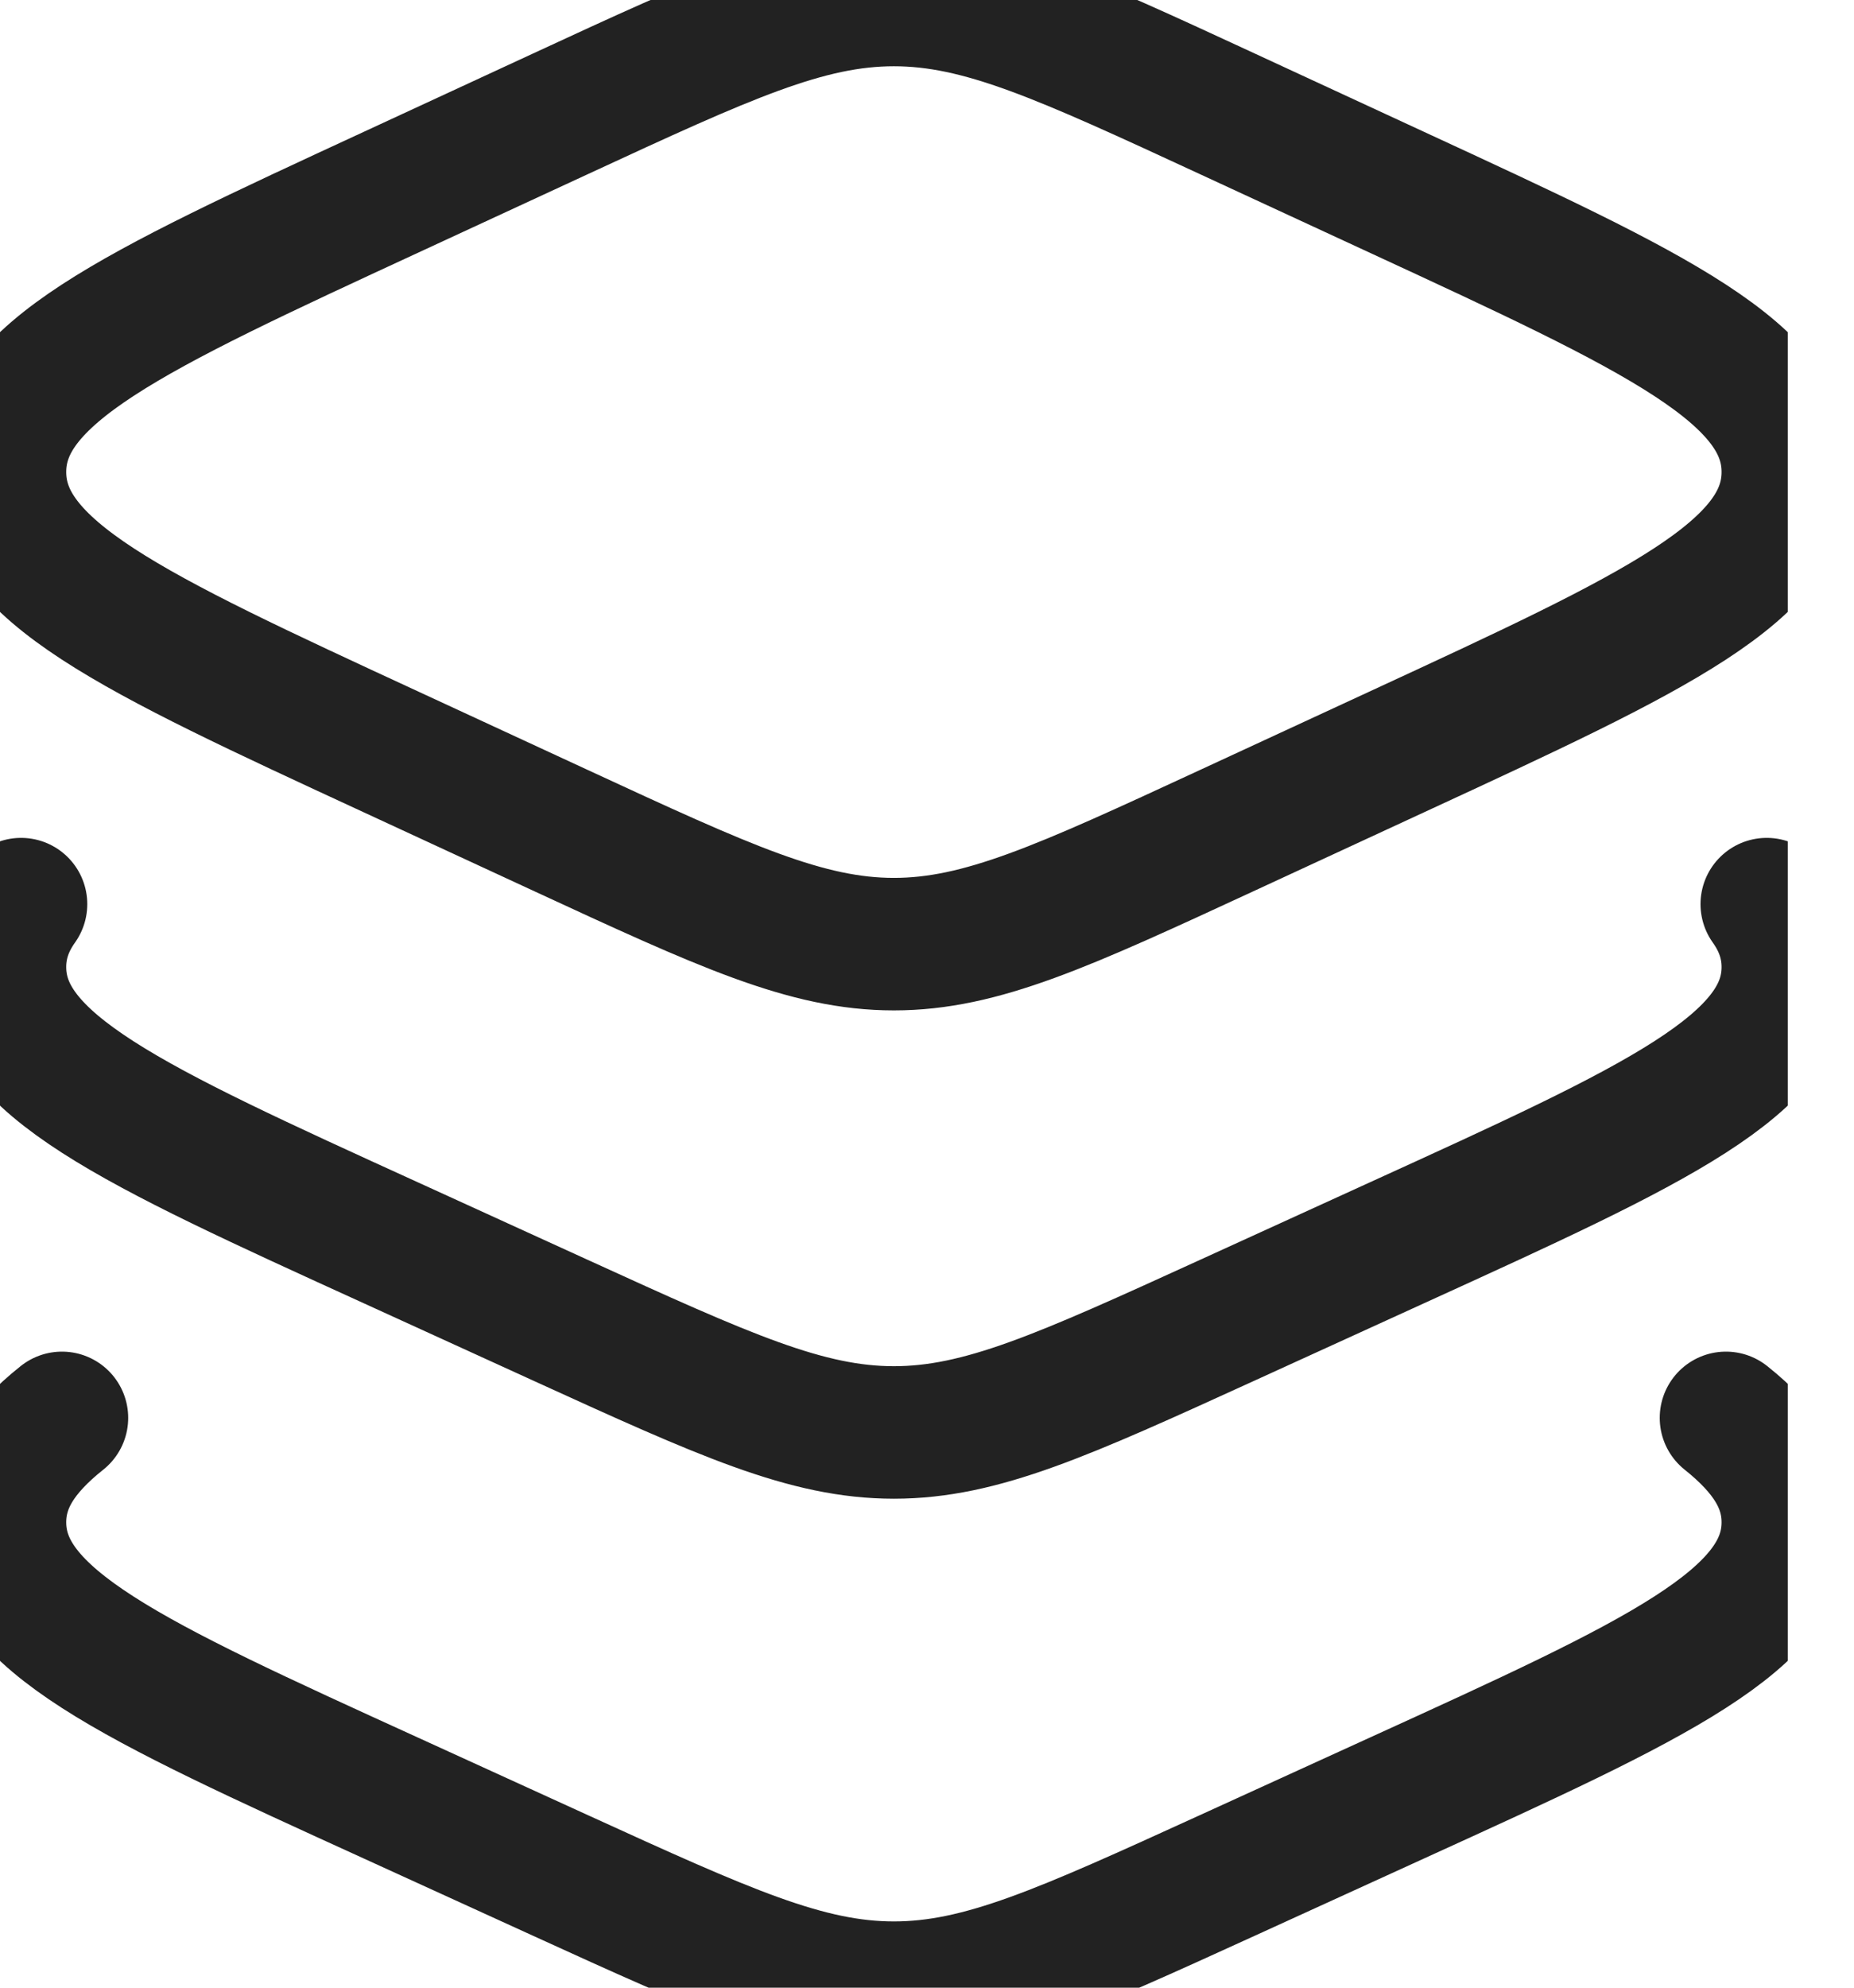 <svg width="14" height="15" viewBox="0 0 14 15" fill="none" xmlns="http://www.w3.org/2000/svg">
<g clip-path="url(#clip0_9042_30697)">
<path d="M13.341 6.823C13.447 6.972 13.5 7.127 13.5 7.298C13.5 8.035 12.515 8.483 10.546 9.38L9.268 9.963C8.029 10.528 7.409 10.81 6.75 10.81C6.091 10.81 5.471 10.528 4.232 9.963L2.954 9.38C0.985 8.483 0 8.035 0 7.298C0 7.127 0.053 6.972 0.159 6.823M13.033 10.7C13.344 10.948 13.5 11.195 13.5 11.488C13.5 12.225 12.515 12.673 10.546 13.57L9.268 14.153C8.029 14.718 7.409 15 6.75 15C6.091 15 5.471 14.718 4.232 14.153L2.954 13.57C0.985 12.673 0 12.225 0 11.488C0 11.195 0.156 10.948 0.468 10.7M4.232 0.859L2.954 1.45C0.985 2.36 0 2.815 0 3.562C0 4.31 0.985 4.765 2.954 5.675L4.232 6.266C5.471 6.839 6.091 7.125 6.75 7.125C7.409 7.125 8.029 6.839 9.268 6.266L10.546 5.675C12.515 4.765 13.5 4.31 13.5 3.562C13.5 2.815 12.515 2.36 10.546 1.45L9.268 0.859C8.029 0.286 7.409 0 6.75 0C6.091 0 5.471 0.286 4.232 0.859Z" stroke="#222222" stroke-linecap="round" stroke-linejoin="round"/>
</g>
<defs>
<clipPath id="clip0_9042_30697">
<rect width="13.5" height="15" fill="white"/>
</clipPath>
</defs>
</svg>
